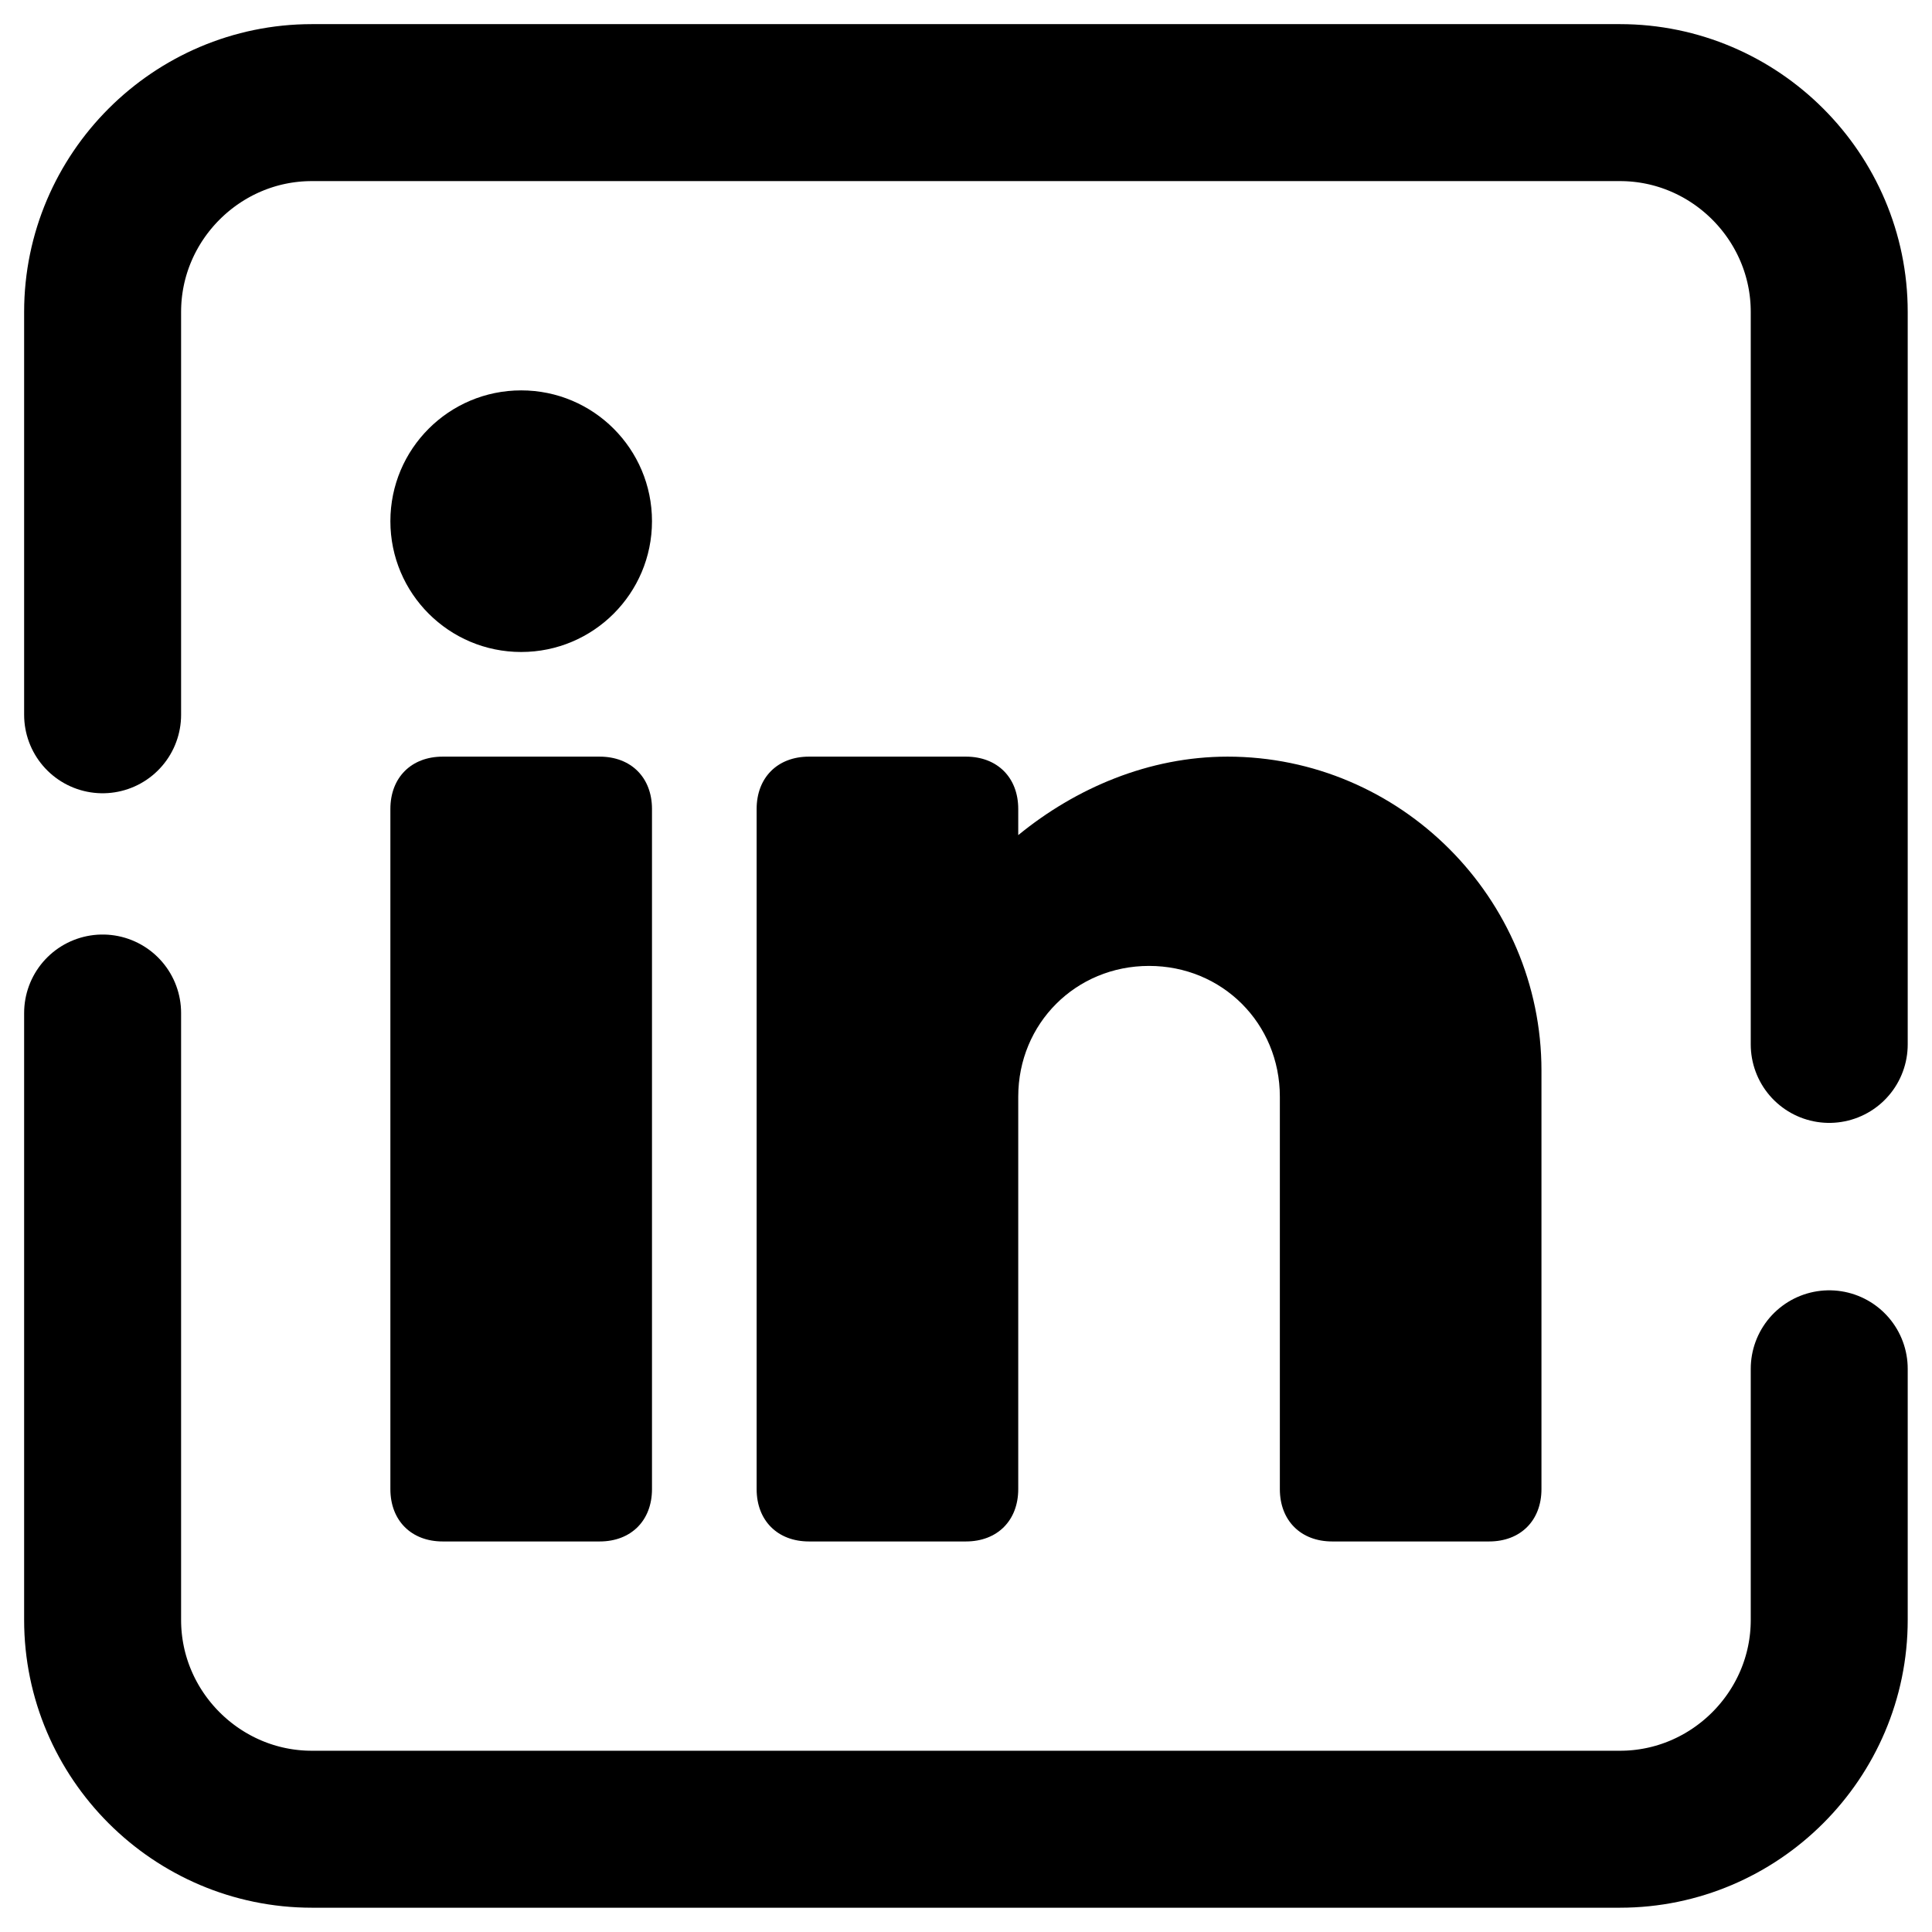 <svg xmlns="http://www.w3.org/2000/svg" xmlns:xlink="http://www.w3.org/1999/xlink" viewBox="0,0,256,256" width="48px" height="48px" fill-rule="nonzero"><g transform="translate(-38.4,-38.4) scale(1.3,1.3)"><g fill="none" fill-rule="nonzero" stroke="none" stroke-width="none" stroke-linecap="none" stroke-linejoin="none" stroke-miterlimit="10" stroke-dasharray="" stroke-dashoffset="0" font-family="none" font-weight="none" font-size="none" text-anchor="none" style="mix-blend-mode: normal"><g transform="scale(5.333,5.333)"><path d="M40.5,31.7v4.8c0,2.2 -1.8,4 -4,4h-25c-2.2,0 -4,-1.8 -4,-4v-11.6" fill="none" stroke="#000000" stroke-width="3" stroke-linecap="round" stroke-linejoin="round"></path><path d="M7.5,19.2v-7.7c0,-2.2 1.8,-4 4,-4h25c2.2,0 4,1.8 4,4v14" fill="none" stroke="#000000" stroke-width="3" stroke-linecap="round" stroke-linejoin="round"></path><circle cx="15.5" cy="15.5" r="2.5" fill="#000000" stroke="none" stroke-width="1" stroke-linecap="butt" stroke-linejoin="miter"></circle><path d="M17,35h-3c-0.6,0 -1,-0.4 -1,-1v-13c0,-0.6 0.4,-1 1,-1h3c0.6,0 1,0.4 1,1v13c0,0.6 -0.4,1 -1,1z" fill="#000000" stroke="none" stroke-width="1" stroke-linecap="butt" stroke-linejoin="miter"></path><path d="M29,20c-1.5,0 -2.9,0.6 -4,1.5v-0.5c0,-0.6 -0.4,-1 -1,-1h-3c-0.6,0 -1,0.4 -1,1v13c0,0.6 0.4,1 1,1h3c0.6,0 1,-0.4 1,-1v-7.5c0,-1.4 1.1,-2.5 2.5,-2.5c1.4,0 2.5,1.1 2.5,2.5v7.5c0,0.6 0.4,1 1,1h3c0.6,0 1,-0.4 1,-1v-8c0,-3.3 -2.7,-6 -6,-6z" fill="#000000" stroke="none" stroke-width="1" stroke-linecap="butt" stroke-linejoin="miter"></path></g></g></g></svg>
